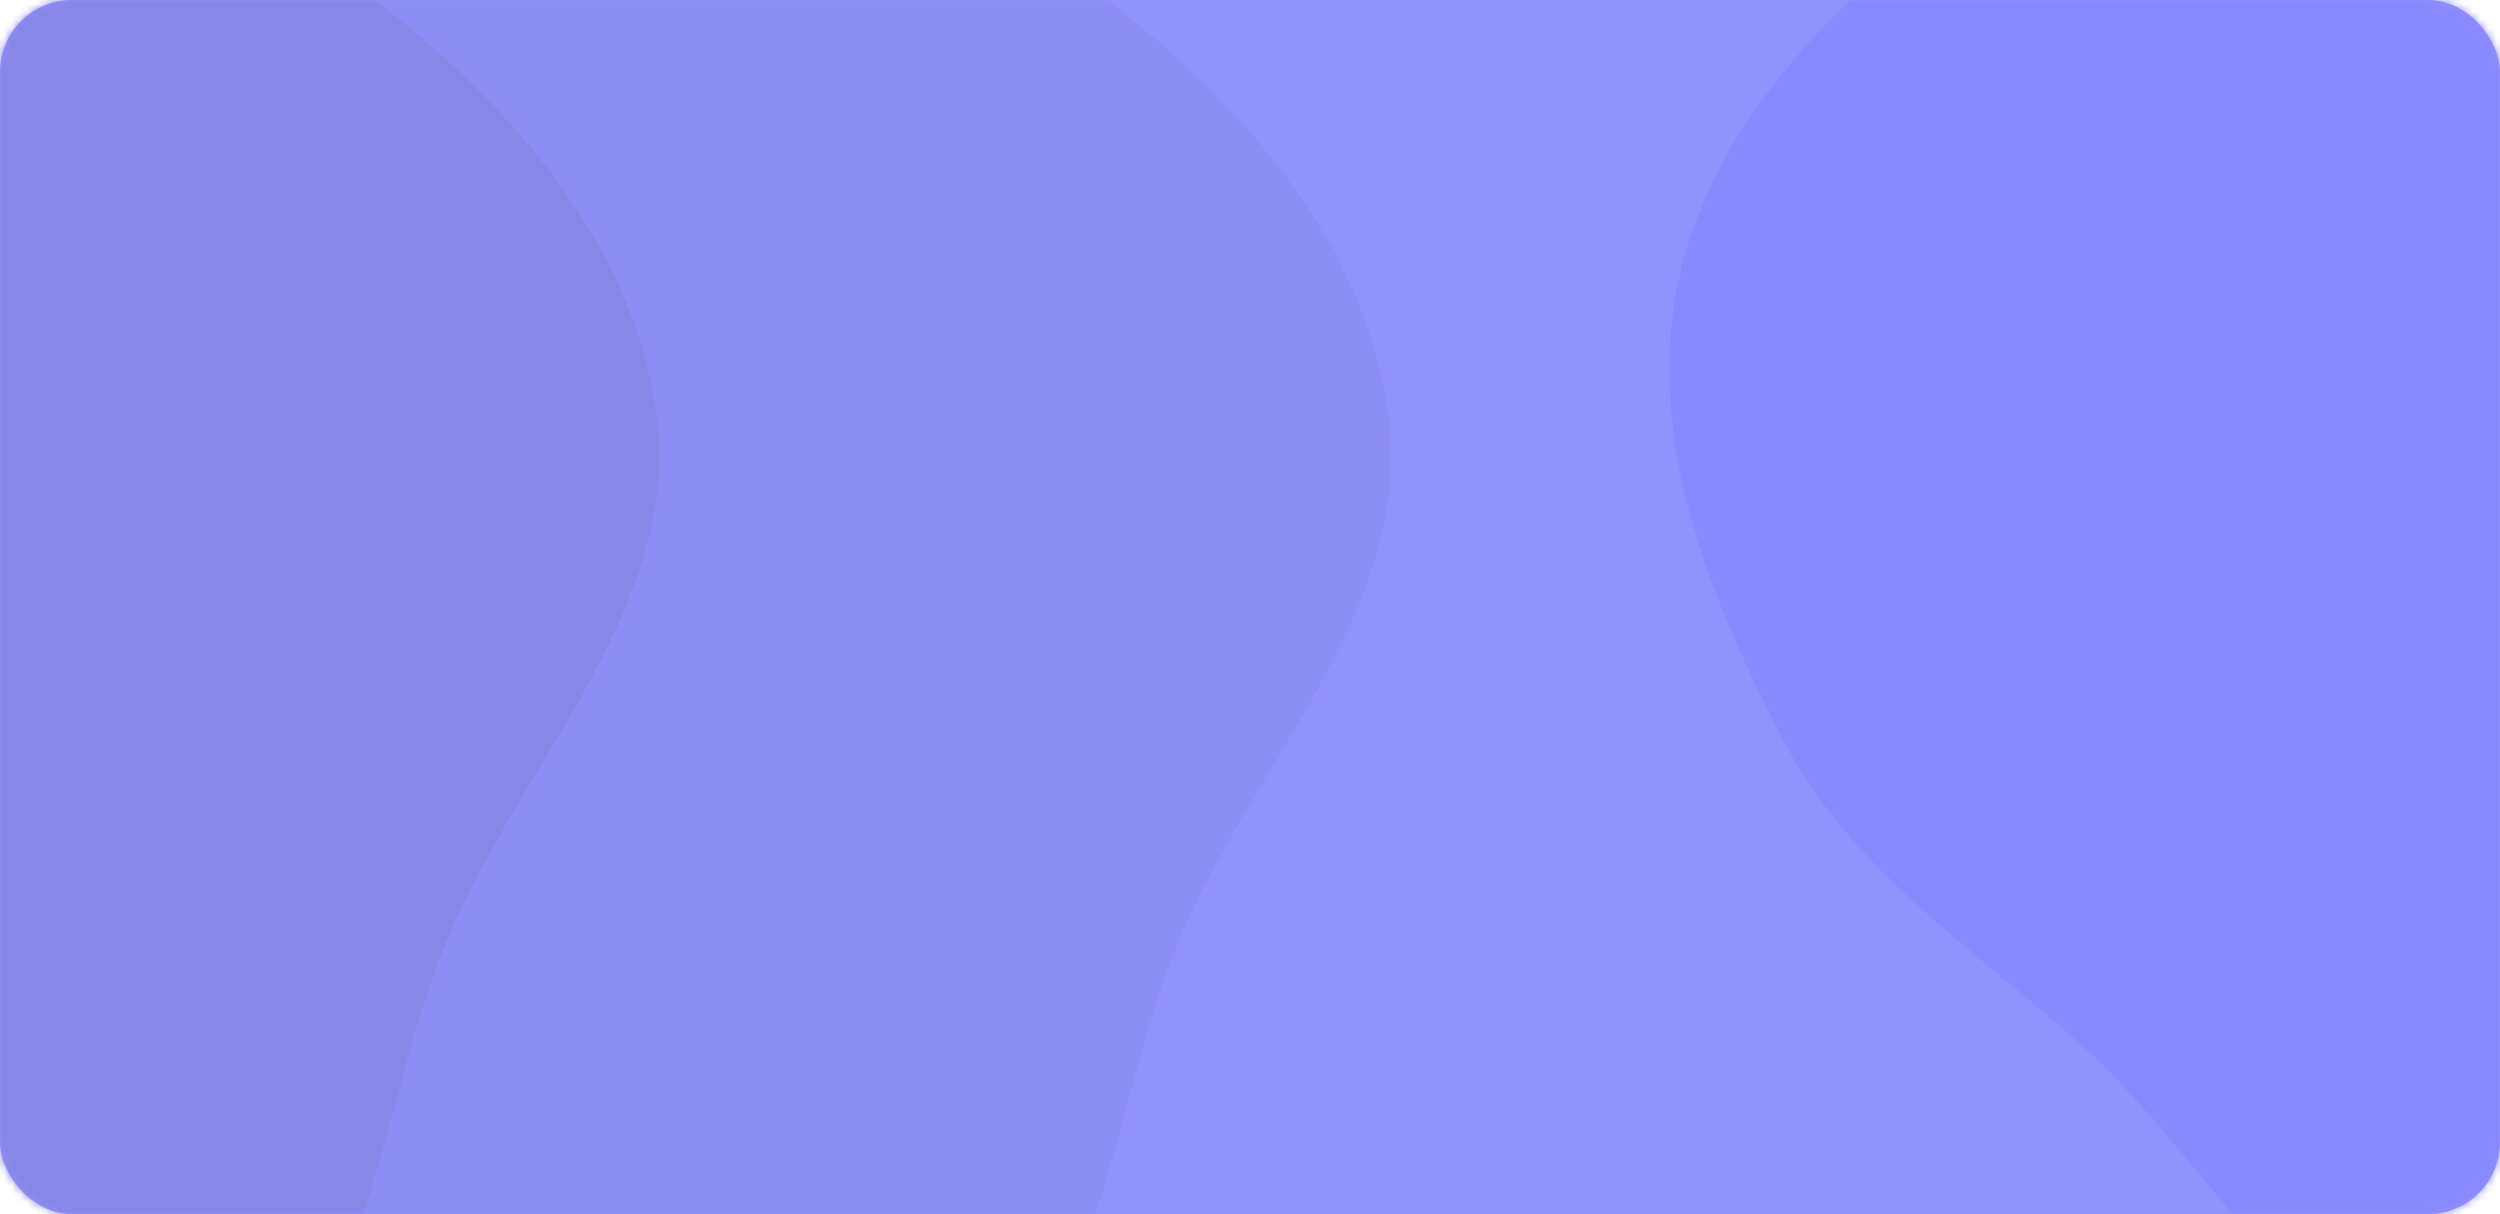 <svg width="313" height="152" viewBox="0 0 313 152" fill="none" xmlns="http://www.w3.org/2000/svg">
<rect width="313" height="152" rx="9" fill="#9292FF"/>
<mask id="mask0" style="mask-type:alpha" maskUnits="userSpaceOnUse" x="0" y="0" width="313" height="152">
<rect width="313" height="152" rx="9" fill="#9292FF"/>
</mask>
<g mask="url(#mask0)">
<path fill-rule="evenodd" clip-rule="evenodd" d="M97.888 34.257C106.006 53.599 101.316 75.454 95.685 95.673C90.019 116.015 83.524 138.435 65.749 149.654C48.438 160.58 26.446 152.504 6.018 152.268C-13.203 152.047 -32.682 156.506 -50.102 148.32C-69.403 139.25 -88.659 125.263 -95.015 104.79C-101.294 84.562 -87.6 64.62 -82.464 44.067C-77.087 22.548 -82.278 -5.448 -64.271 -18.235C-46.196 -31.07 -21.629 -17.114 0.362 -14.75C18.568 -12.793 36.788 -13.844 53.171 -5.611C71.431 3.564 89.942 15.327 97.888 34.257Z" fill="#9F9FE8"/>
<path fill-rule="evenodd" clip-rule="evenodd" d="M210.335 34.247C215.059 13.809 231.643 -1.178 248.034 -14.288C264.525 -27.477 282.903 -41.867 303.883 -40.574C324.315 -39.316 337.433 -19.905 353.867 -7.769C369.331 3.65 387.74 11.422 397.085 28.249C407.439 46.892 414.882 69.499 408.066 89.823C401.332 109.905 378.563 118.075 362.378 131.745C345.434 146.057 333.275 171.804 311.191 171.648C289.022 171.492 277.253 145.805 260.795 131.029C247.17 118.796 231.775 108.994 223.299 92.736C213.851 74.616 205.712 54.25 210.335 34.247Z" fill="#8989FF"/>
<path fill-rule="evenodd" clip-rule="evenodd" d="M-49.032 91.362C-54.092 68.808 -44.77 46.008 -34.745 25.167C-24.658 4.198 -13.269 -18.864 8.186 -27.59C29.081 -36.089 51.373 -23.067 73.486 -18.855C94.294 -14.891 116.288 -15.954 133.598 -3.699C152.778 9.879 170.957 28.782 173.885 52.221C176.778 75.38 158.059 94.36 148.506 115.66C138.504 137.961 138.712 169.335 116.702 179.718C94.608 190.14 70.663 170.241 47.265 163.416C27.895 157.767 7.927 155.376 -8.249 143.272C-26.279 129.781 -44.08 113.436 -49.032 91.362Z" fill="#8D8DF6"/>
<path fill-rule="evenodd" clip-rule="evenodd" d="M-140.717 91.362C-145.776 68.808 -136.454 46.009 -126.429 25.167C-116.343 4.198 -104.953 -18.863 -83.498 -27.59C-62.603 -36.088 -40.312 -23.067 -18.198 -18.854C2.61 -14.89 24.603 -15.954 41.914 -3.699C61.093 9.879 79.273 28.782 82.201 52.222C85.093 75.381 66.375 94.36 56.822 115.66C46.82 137.961 47.028 169.335 25.018 179.718C2.924 190.14 -21.021 170.241 -44.419 163.417C-63.789 157.767 -83.757 155.377 -99.934 143.272C-117.963 129.782 -135.765 113.436 -140.717 91.362Z" fill="#8787E8"/>
</g>
</svg>
